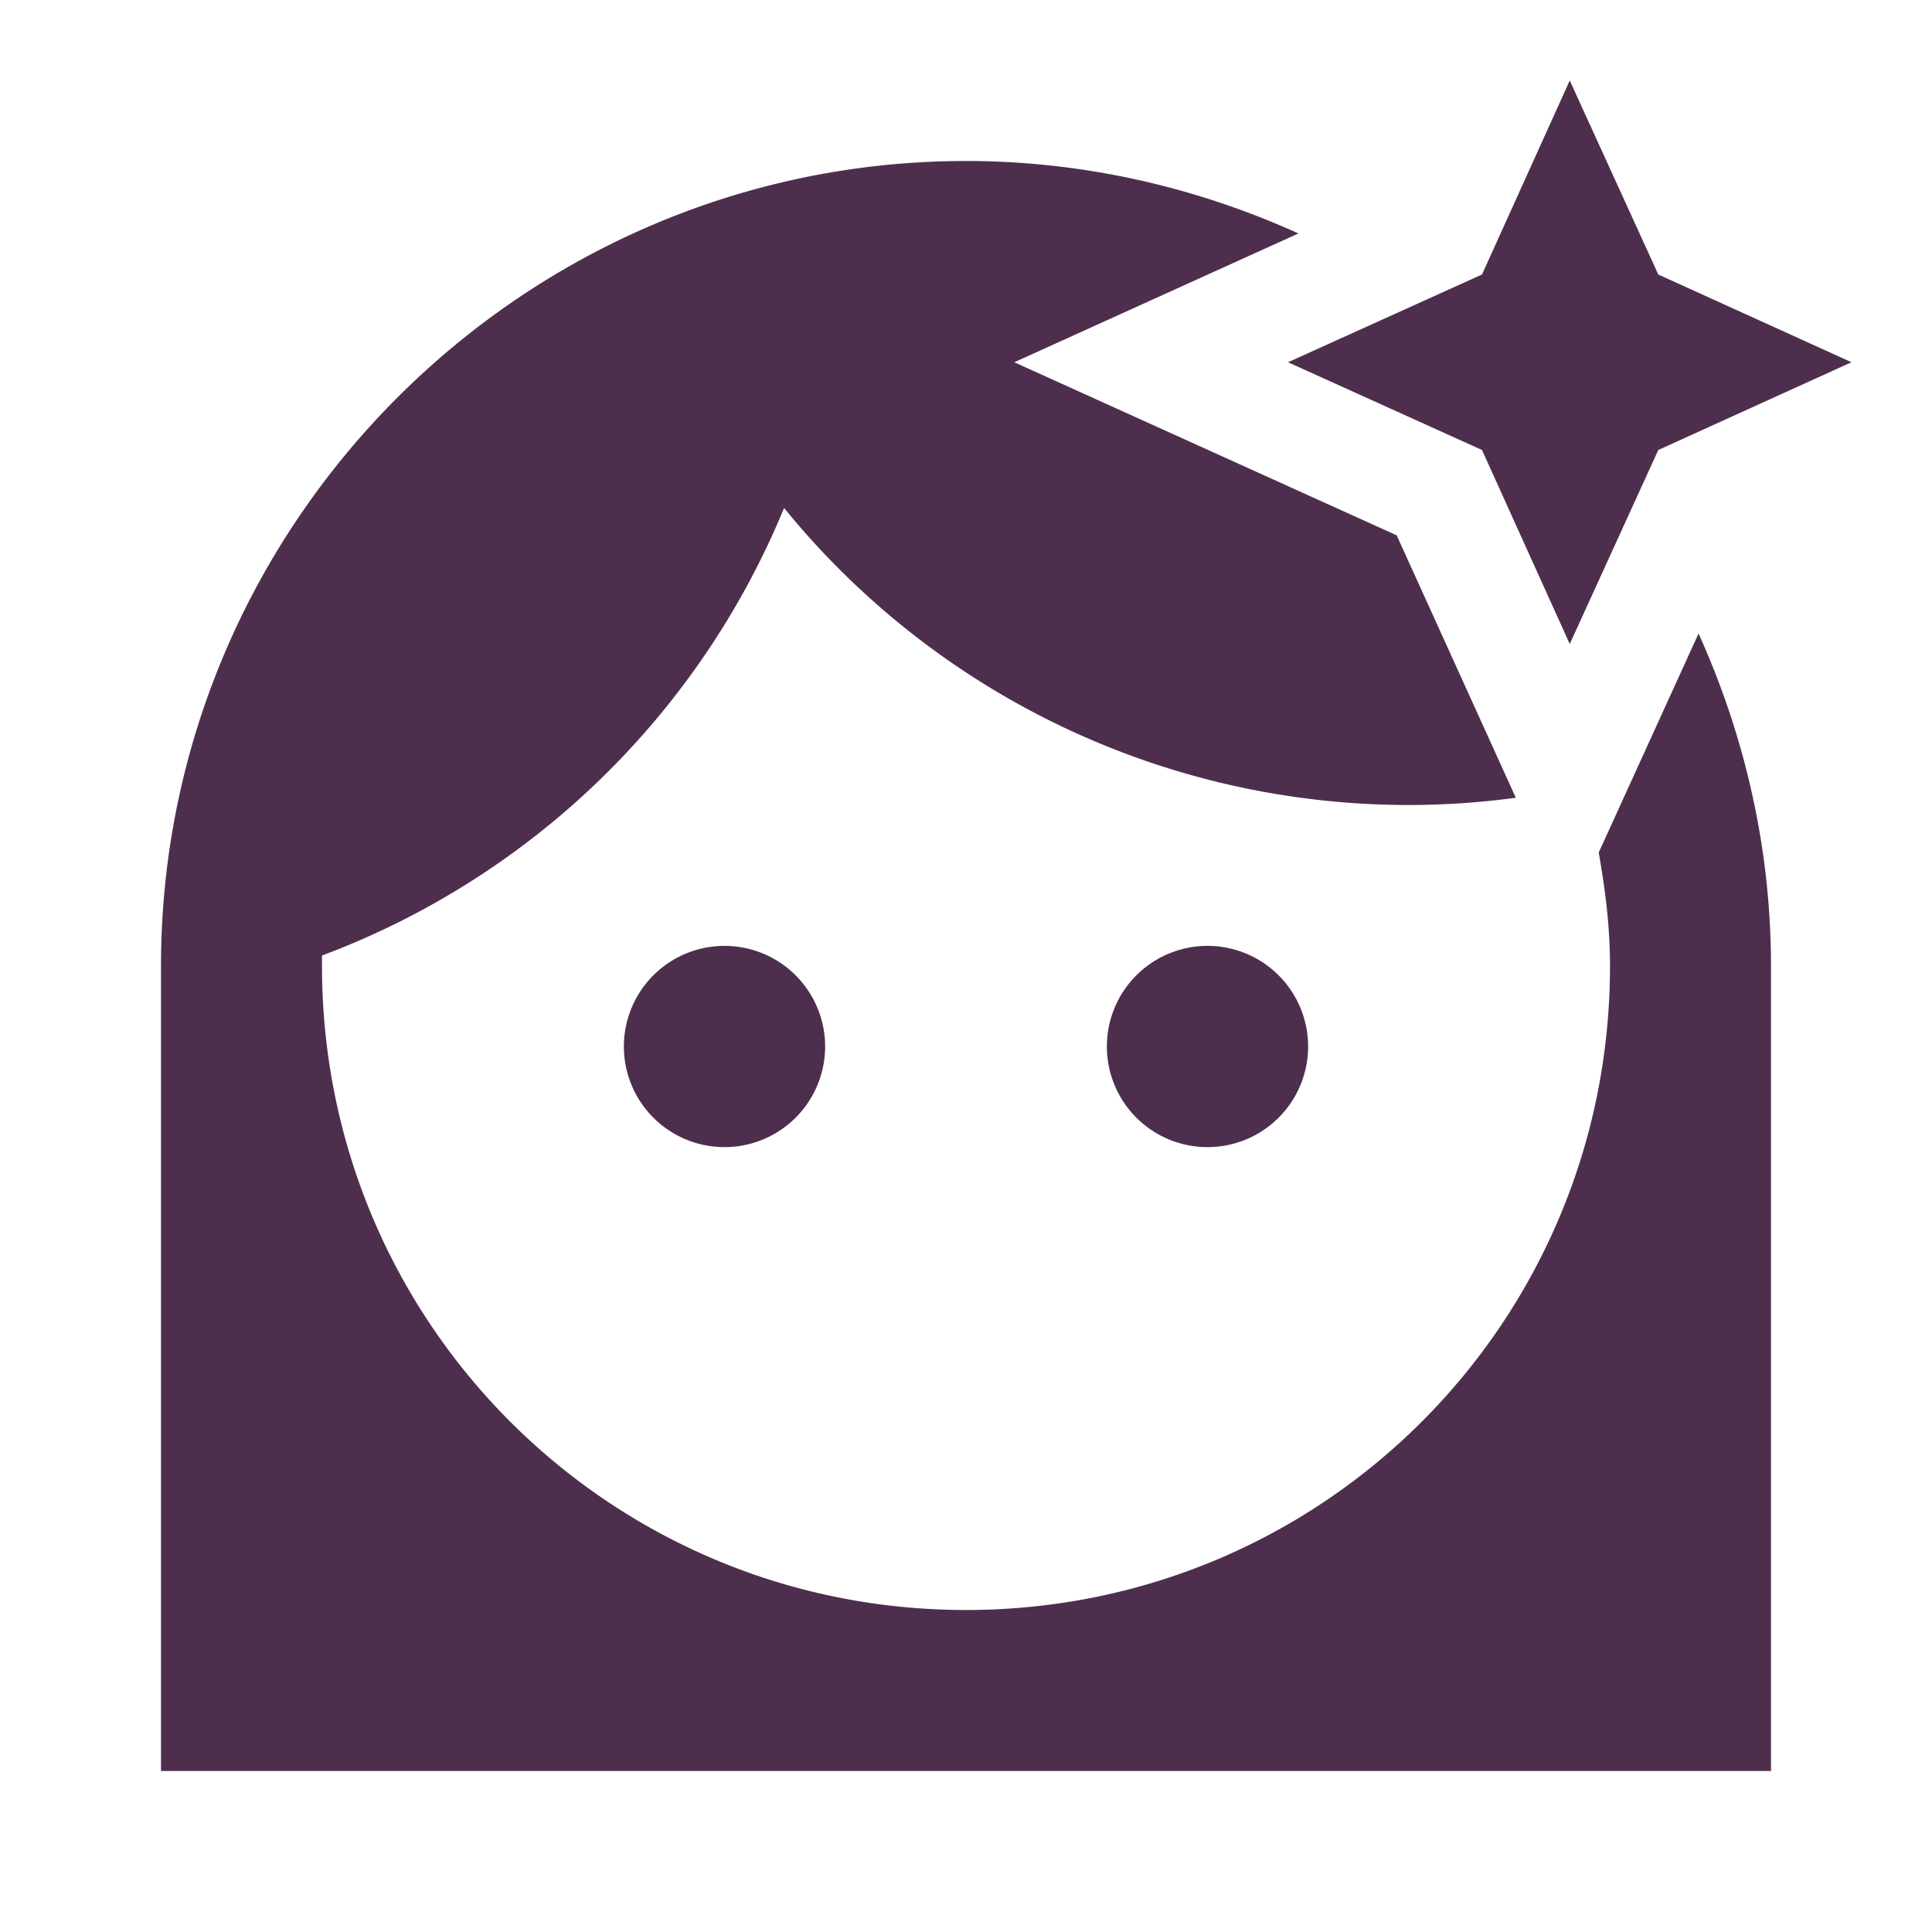 <svg xmlns="http://www.w3.org/2000/svg" viewBox="0 0 24 24"><path fill="rgb(77, 47, 77)" d="M19.5 1L18.41 3.41L16 4.5L18.41 5.59L19.5 8L20.6 5.59L23 4.5L20.6 3.41L19.5 1M12 2C6.5 2 2 6.5 2 12V22H22V12C22 10.53 21.67 9.13 21.1 7.87L19.86 10.59C19.94 11.05 20 11.5 20 12C20 16.43 16.43 20 12 20C7.57 20 4 16.43 4 12C4 11.96 4 11.91 4 11.87A10 10 0 0 0 9.74 6.31A10 10 0 0 0 17.5 10A10 10 0 0 0 18.83 9.91L17.35 6.65L12.6 4.5L16.13 2.9C14.87 2.33 13.47 2 12 2M9 11.75A1.25 1.25 0 0 0 7.75 13A1.25 1.25 0 0 0 9 14.25A1.25 1.25 0 0 0 10.25 13A1.25 1.25 0 0 0 9 11.75M15 11.75A1.25 1.25 0 0 0 13.75 13A1.25 1.25 0 0 0 15 14.25A1.25 1.25 0 0 0 16.25 13A1.25 1.25 0 0 0 15 11.75Z" /></svg>
